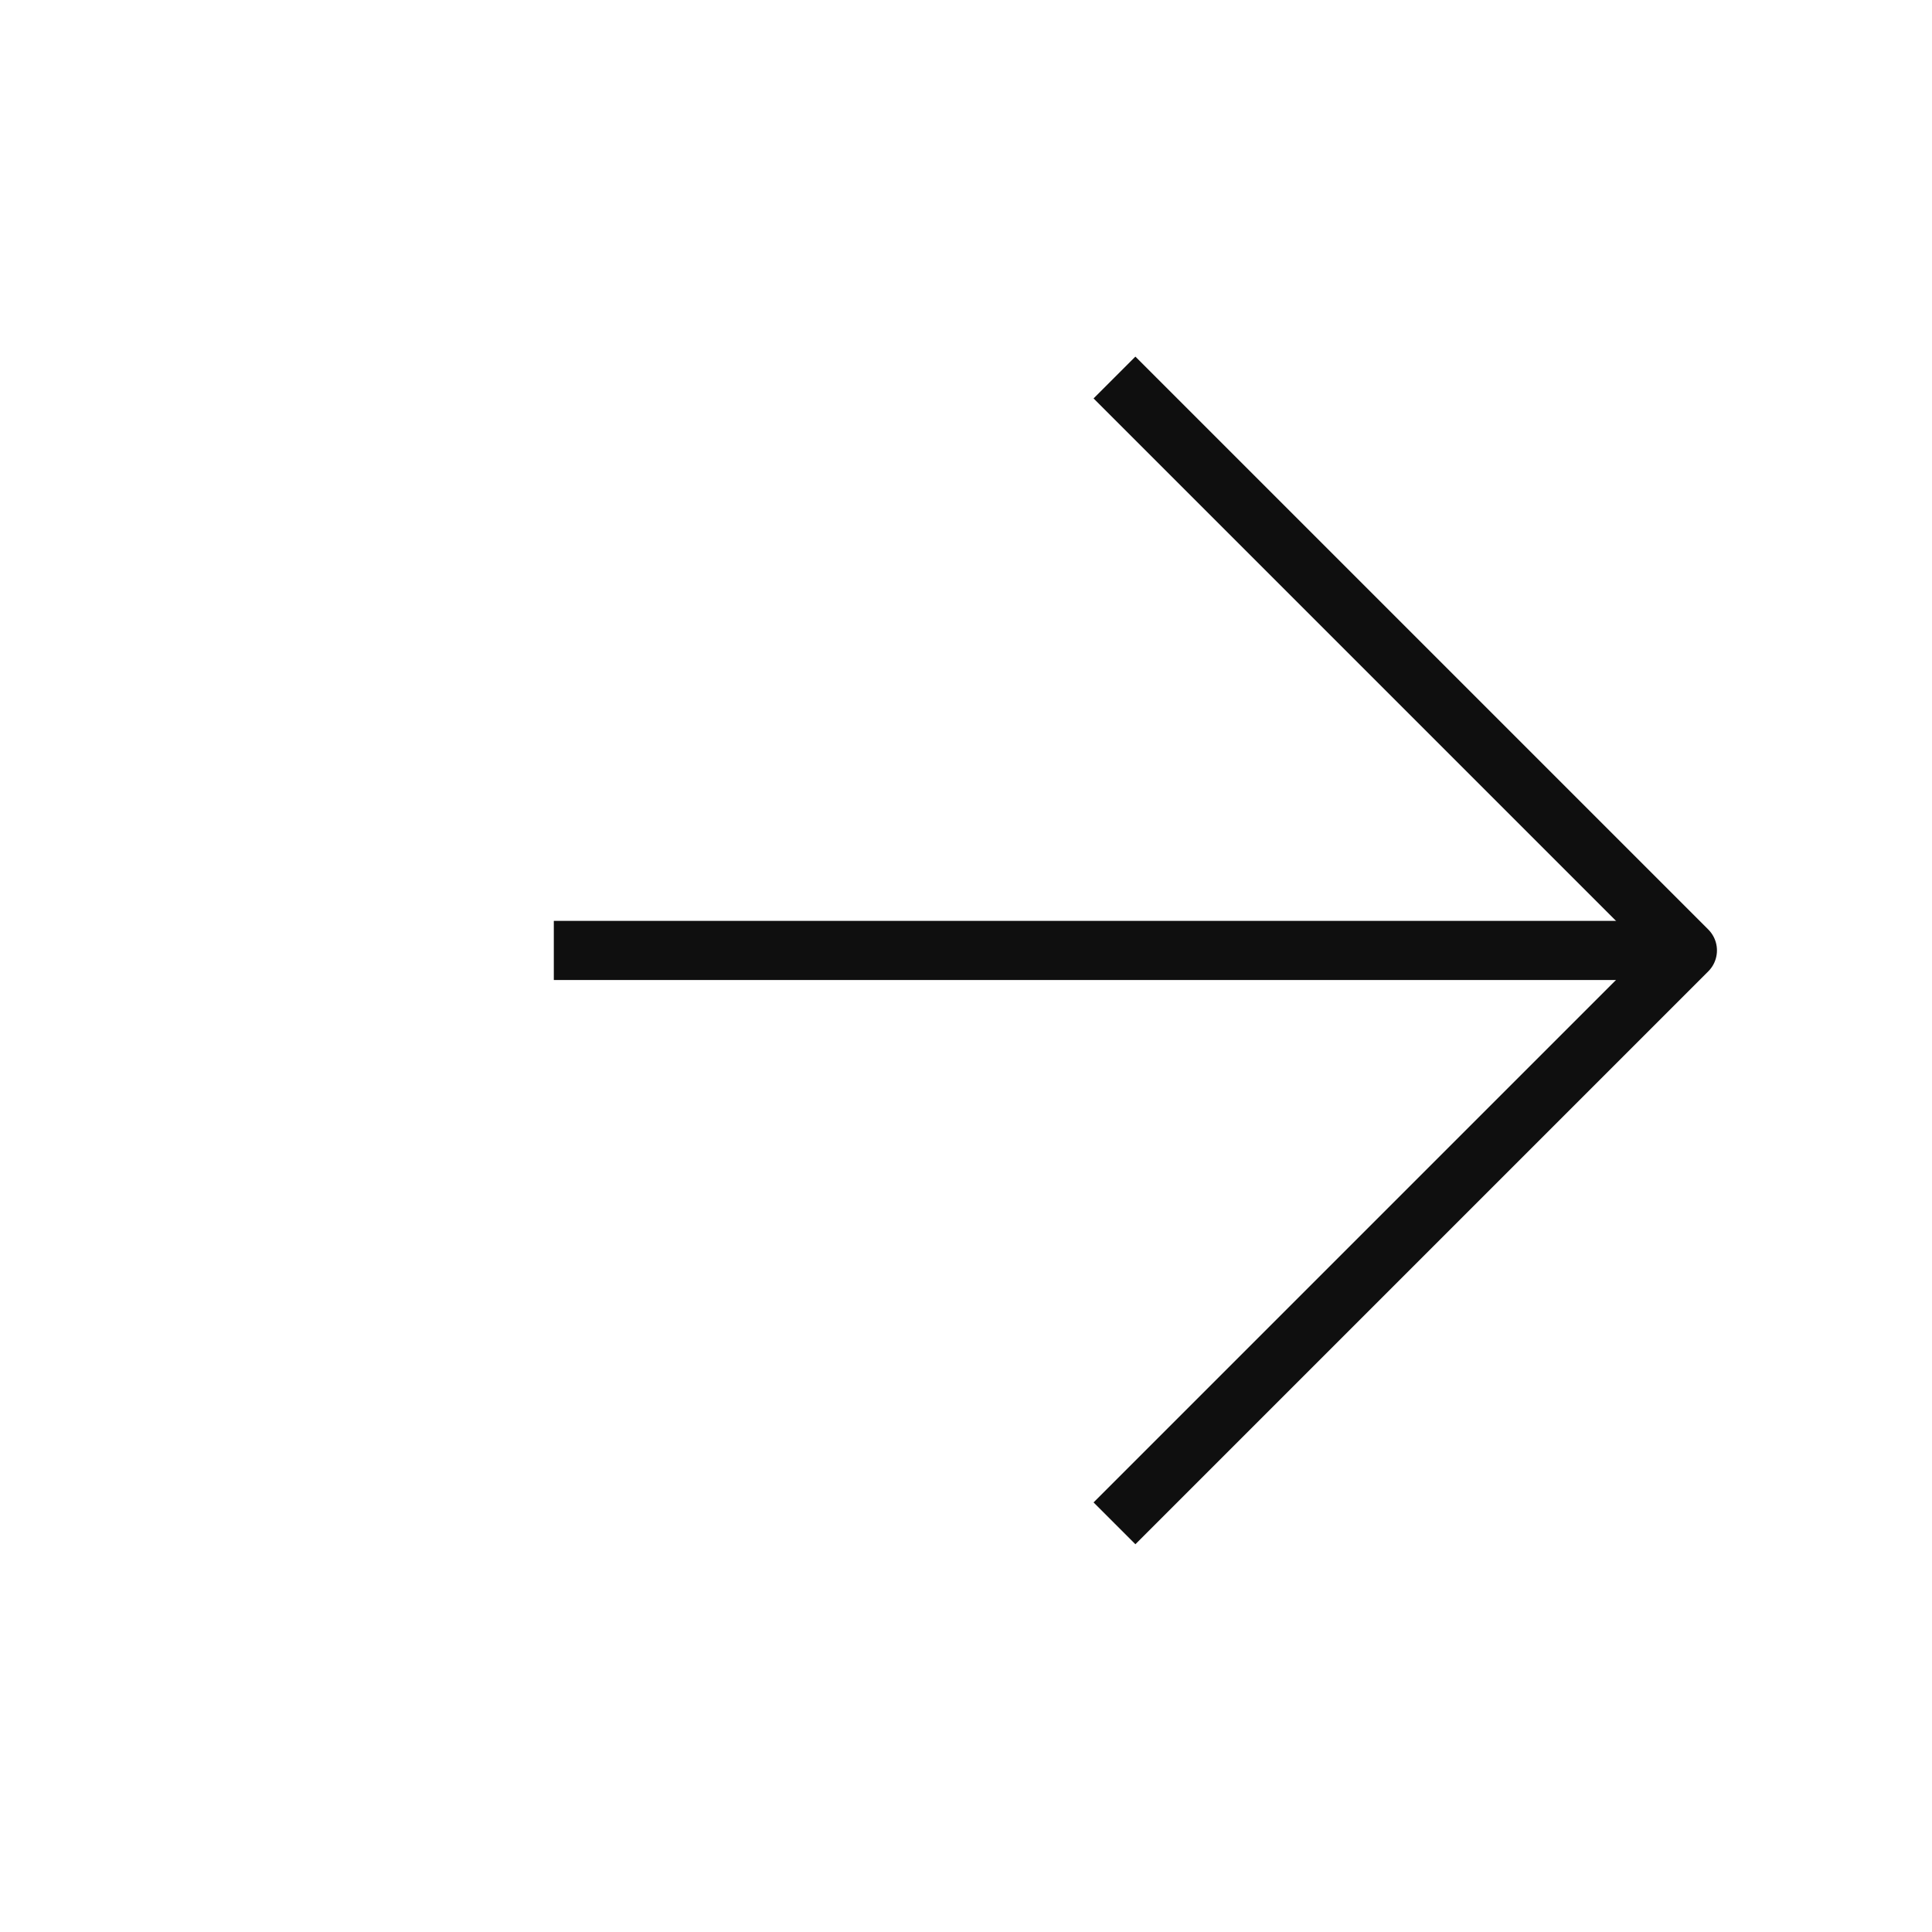 <svg width="49" height="49" viewBox="0 0 49 49" fill="none" xmlns="http://www.w3.org/2000/svg">
<path class="arrow" d="M14.796 24.105L41.296 24.105" stroke="#0F0F0F" stroke-width="1.5" stroke-linecap="square" stroke-linejoin="round"/>
<path class="arrow" d="M28.796 38.105L42.796 24.105L28.796 10.105" stroke="#0F0F0F" stroke-width="1.5" stroke-linecap="square" stroke-linejoin="round"/>
</svg>
